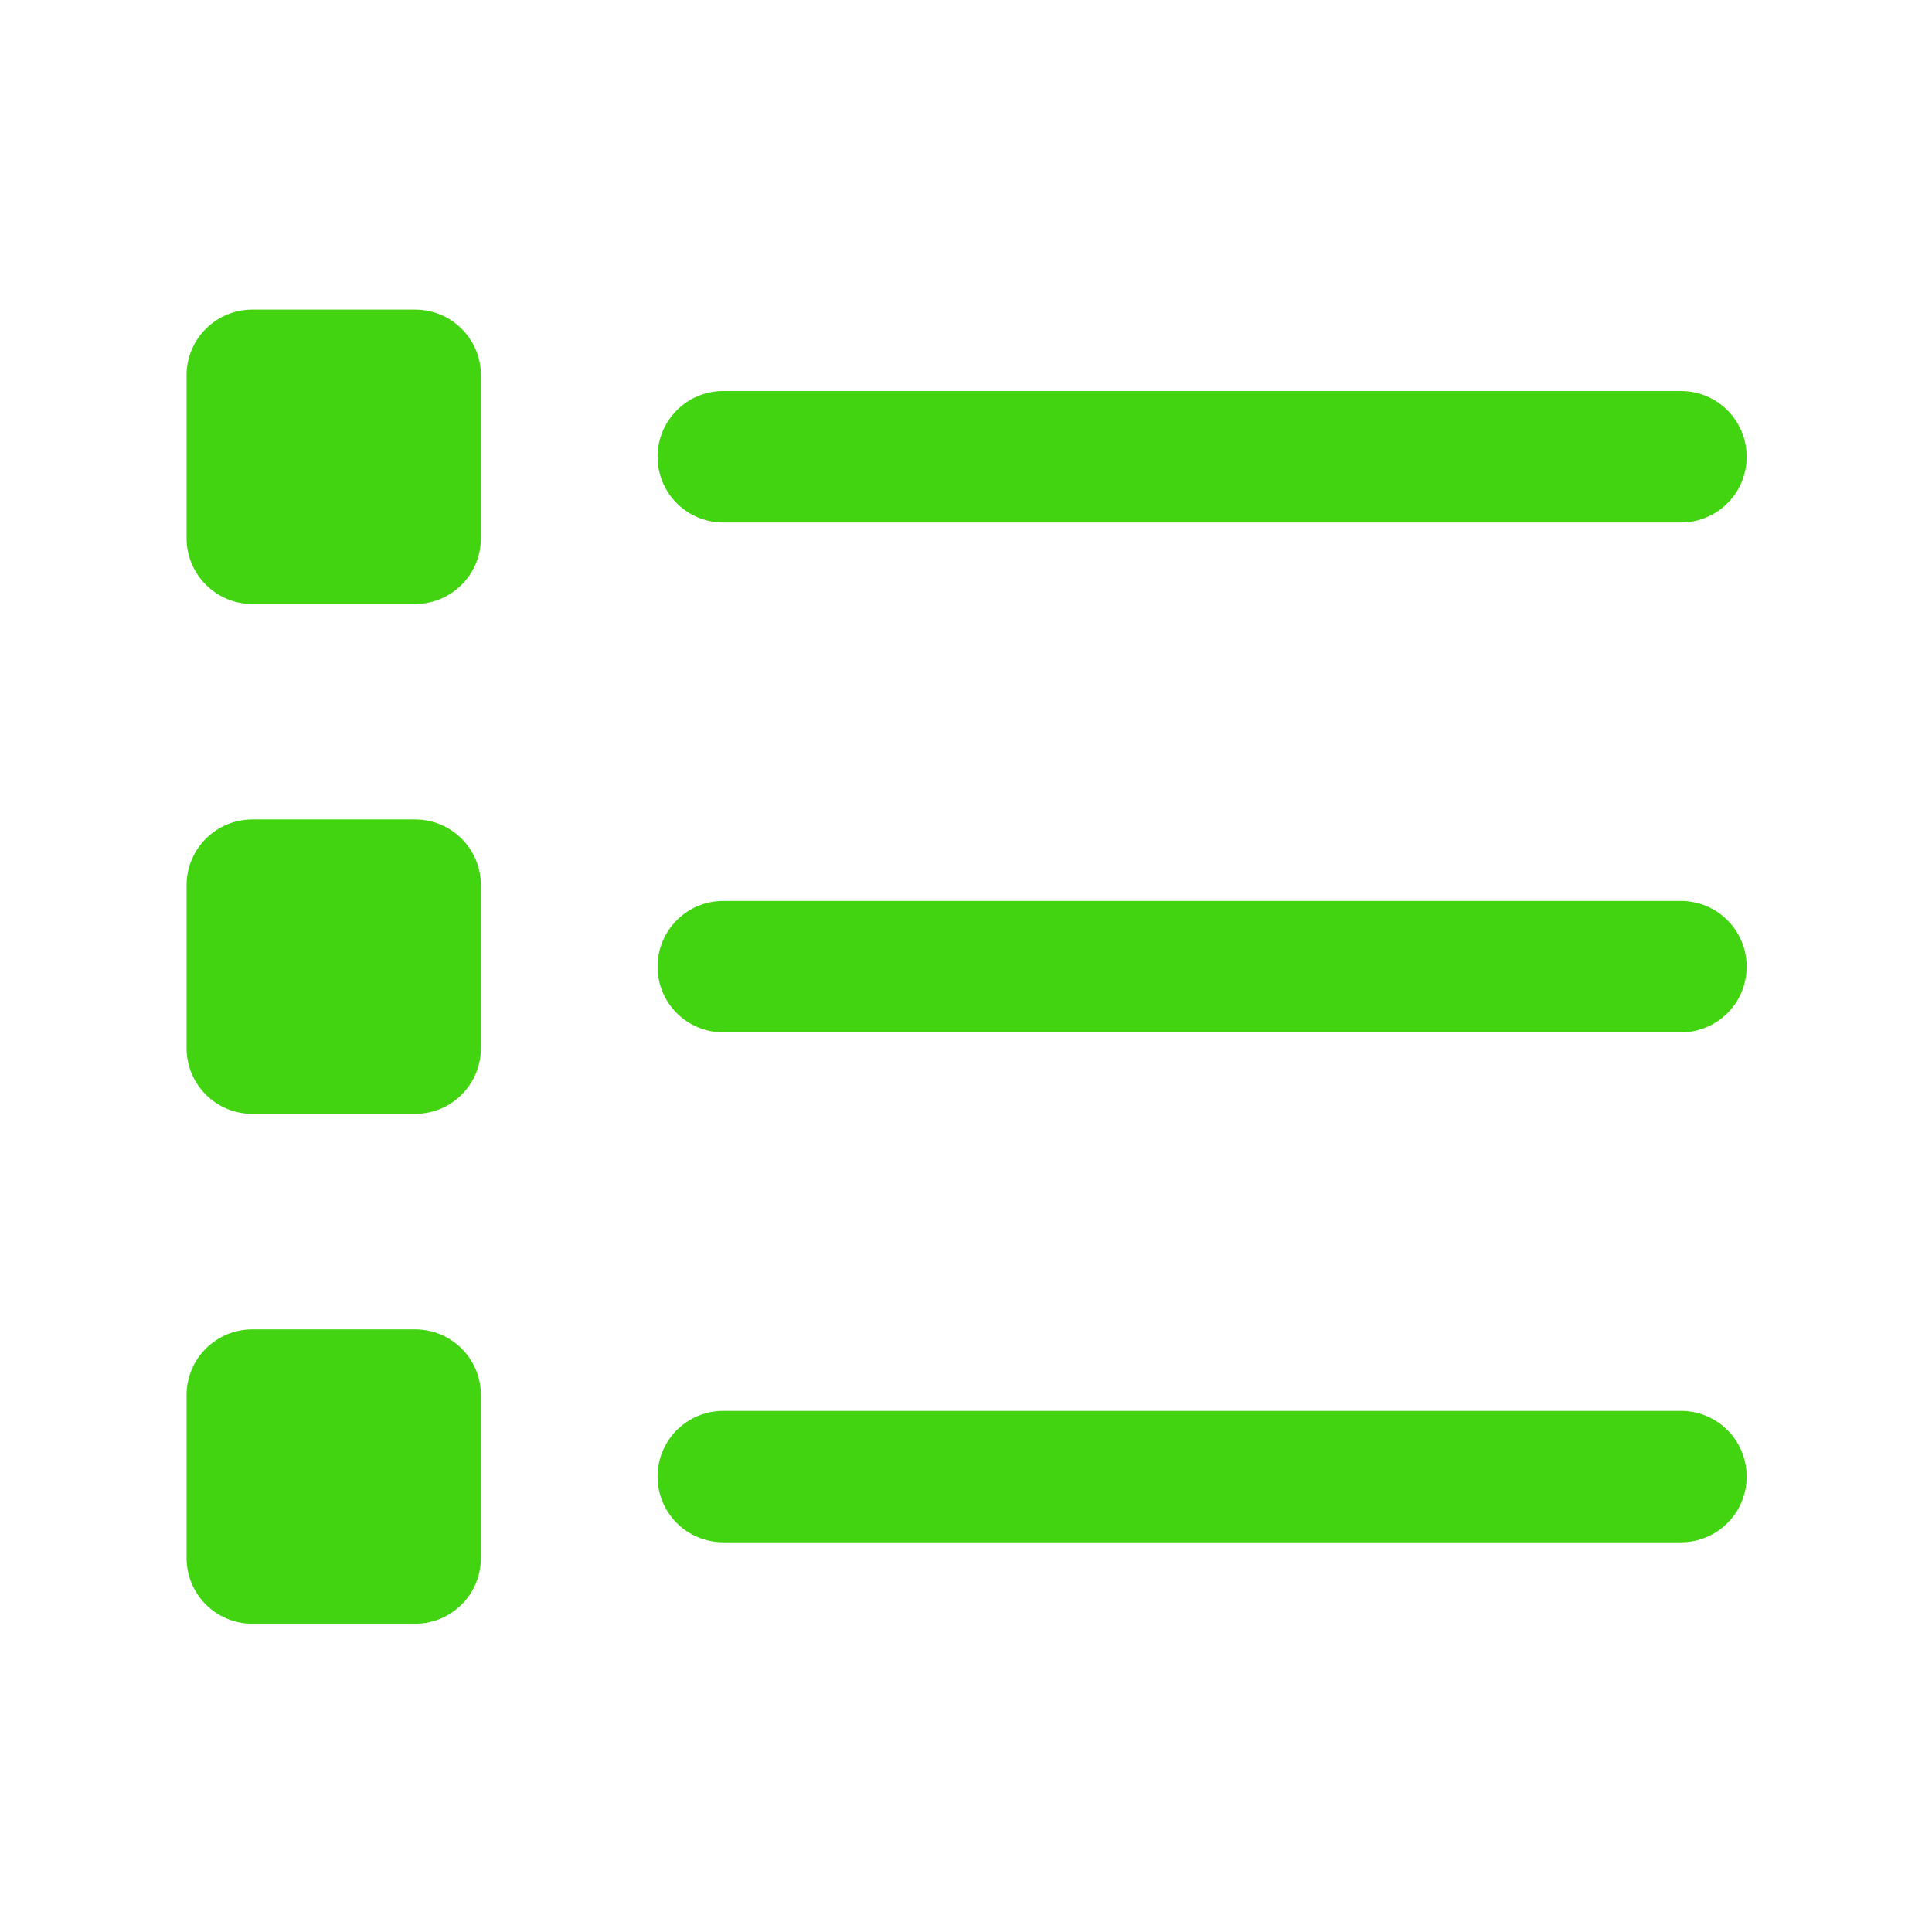 <?xml version="1.0" standalone="no"?><!DOCTYPE svg PUBLIC "-//W3C//DTD SVG 1.1//EN" "http://www.w3.org/Graphics/SVG/1.1/DTD/svg11.dtd"><svg t="1489730754790" class="icon" style="" viewBox="0 0 1024 1024" version="1.1" xmlns="http://www.w3.org/2000/svg" p-id="2255" xmlns:xlink="http://www.w3.org/1999/xlink" width="200" height="200"><defs><style type="text/css"></style></defs><path d="M890.921 747.795 383.327 747.795c-19.218 0-34.802 15.584-34.802 34.843 0 19.219 15.584 34.803 34.802 34.803L890.921 817.441c19.262 0 34.844-15.584 34.844-34.803C925.765 763.379 910.183 747.795 890.921 747.795z" p-id="2256" fill="#42d411"></path><path d="M890.921 477.525 383.327 477.525c-19.218 0-34.802 15.585-34.802 34.843 0 19.258 15.584 34.804 34.802 34.804L890.921 547.171c19.262 0 34.844-15.545 34.844-34.804C925.765 493.109 910.183 477.525 890.921 477.525z" p-id="2257" fill="#42d411"></path><path d="M383.327 276.941 890.921 276.941c19.262 0 34.844-15.583 34.844-34.843 0-19.258-15.582-34.844-34.844-34.844L383.327 207.255c-19.218 0-34.802 15.585-34.802 34.844C348.525 261.358 364.109 276.941 383.327 276.941z" p-id="2258" fill="#42d411"></path><path d="M220.051 164.093l-86.322 0c-19.26 0-34.842 15.585-34.842 34.804l0 86.361c0 19.219 15.582 34.885 34.842 34.885l86.322 0c19.26 0 34.844-15.666 34.844-34.885l0-86.361C254.895 179.678 239.311 164.093 220.051 164.093z" p-id="2259" fill="#42d411"></path><path d="M220.051 434.324l-86.322 0c-19.26 0-34.842 15.624-34.842 34.883l0 86.322c0 19.258 15.582 34.843 34.842 34.843l86.322 0c19.26 0 34.844-15.585 34.844-34.843l0-86.322C254.895 449.949 239.311 434.324 220.051 434.324z" p-id="2260" fill="#42d411"></path><path d="M220.051 704.592l-86.322 0c-19.26 0-34.842 15.585-34.842 34.843l0 86.364c0 19.218 15.582 34.802 34.842 34.802l86.322 0c19.26 0 34.844-15.584 34.844-34.802l0-86.364C254.895 720.177 239.311 704.592 220.051 704.592z" p-id="2261" fill="#42d411"></path></svg>